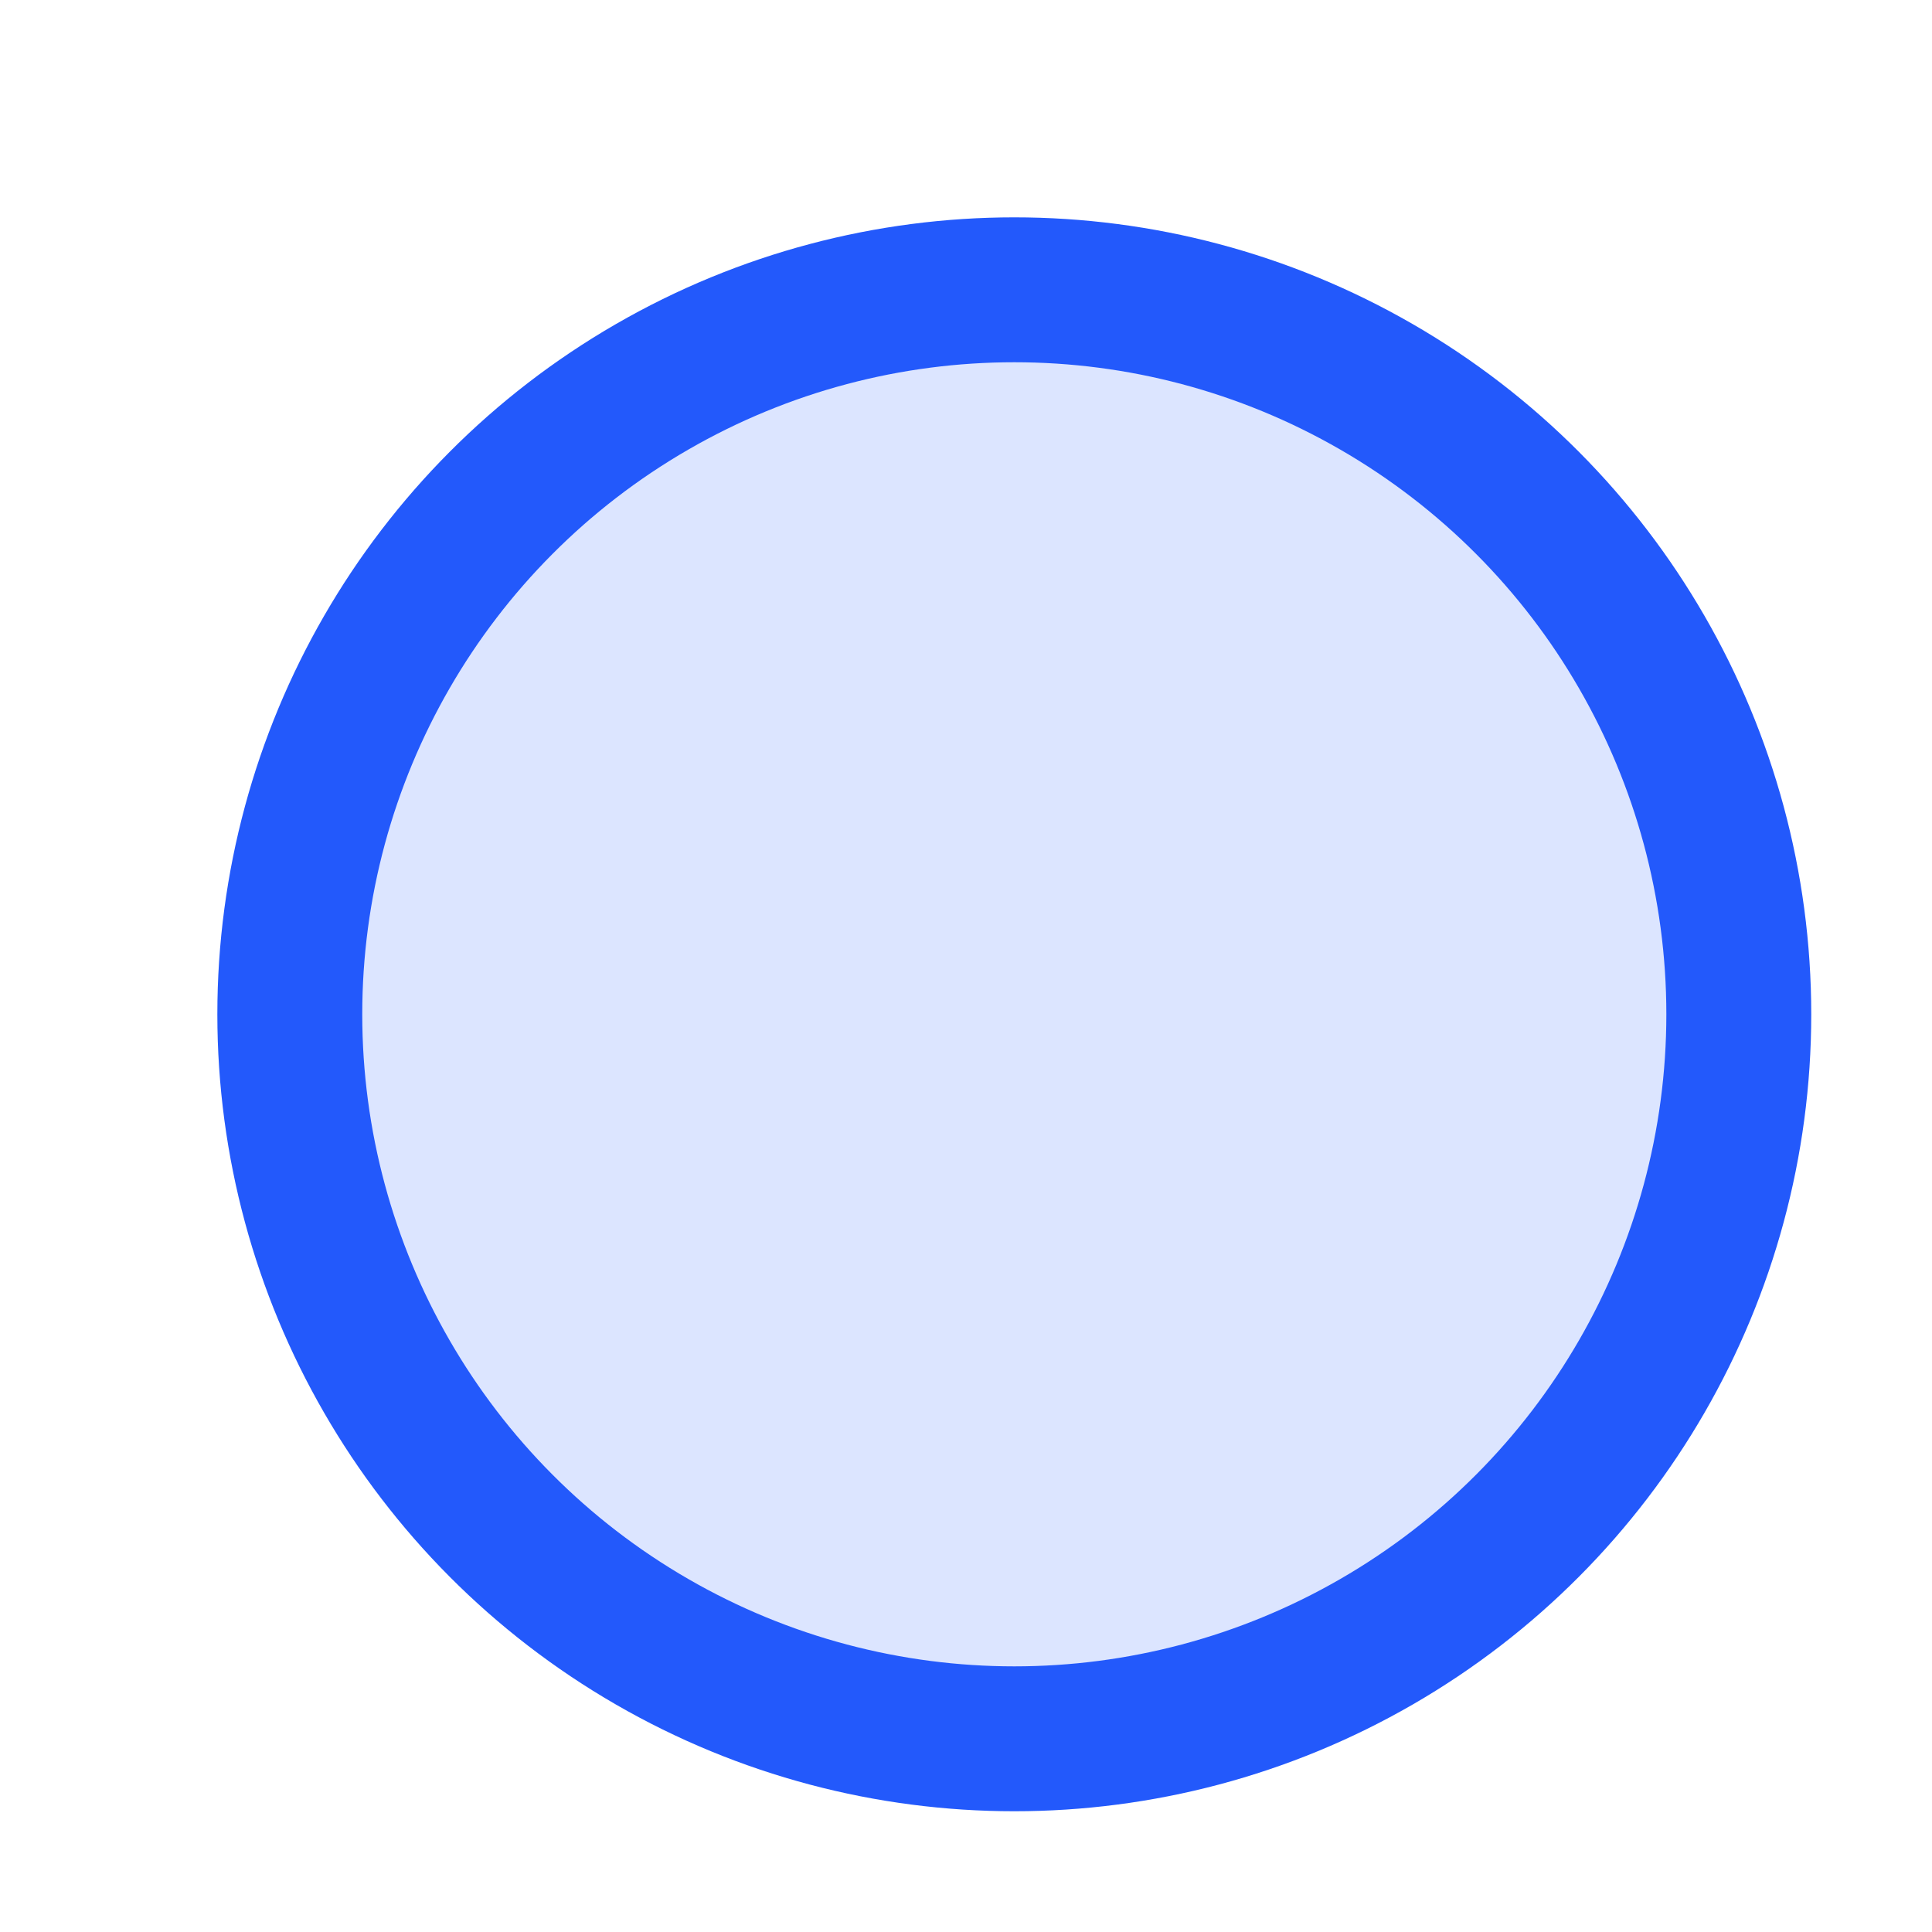 <svg width="20" height="20" viewBox="0 0 20 20" fill="none" xmlns="http://www.w3.org/2000/svg">
  <circle r="7.5" transform="matrix(-1 0 0 1 10.5 10.5)" fill="#2359FB" fill-opacity="0.16" stroke="#2359FB" stroke-width="1.5" stroke-linecap="round"/>
</svg>
